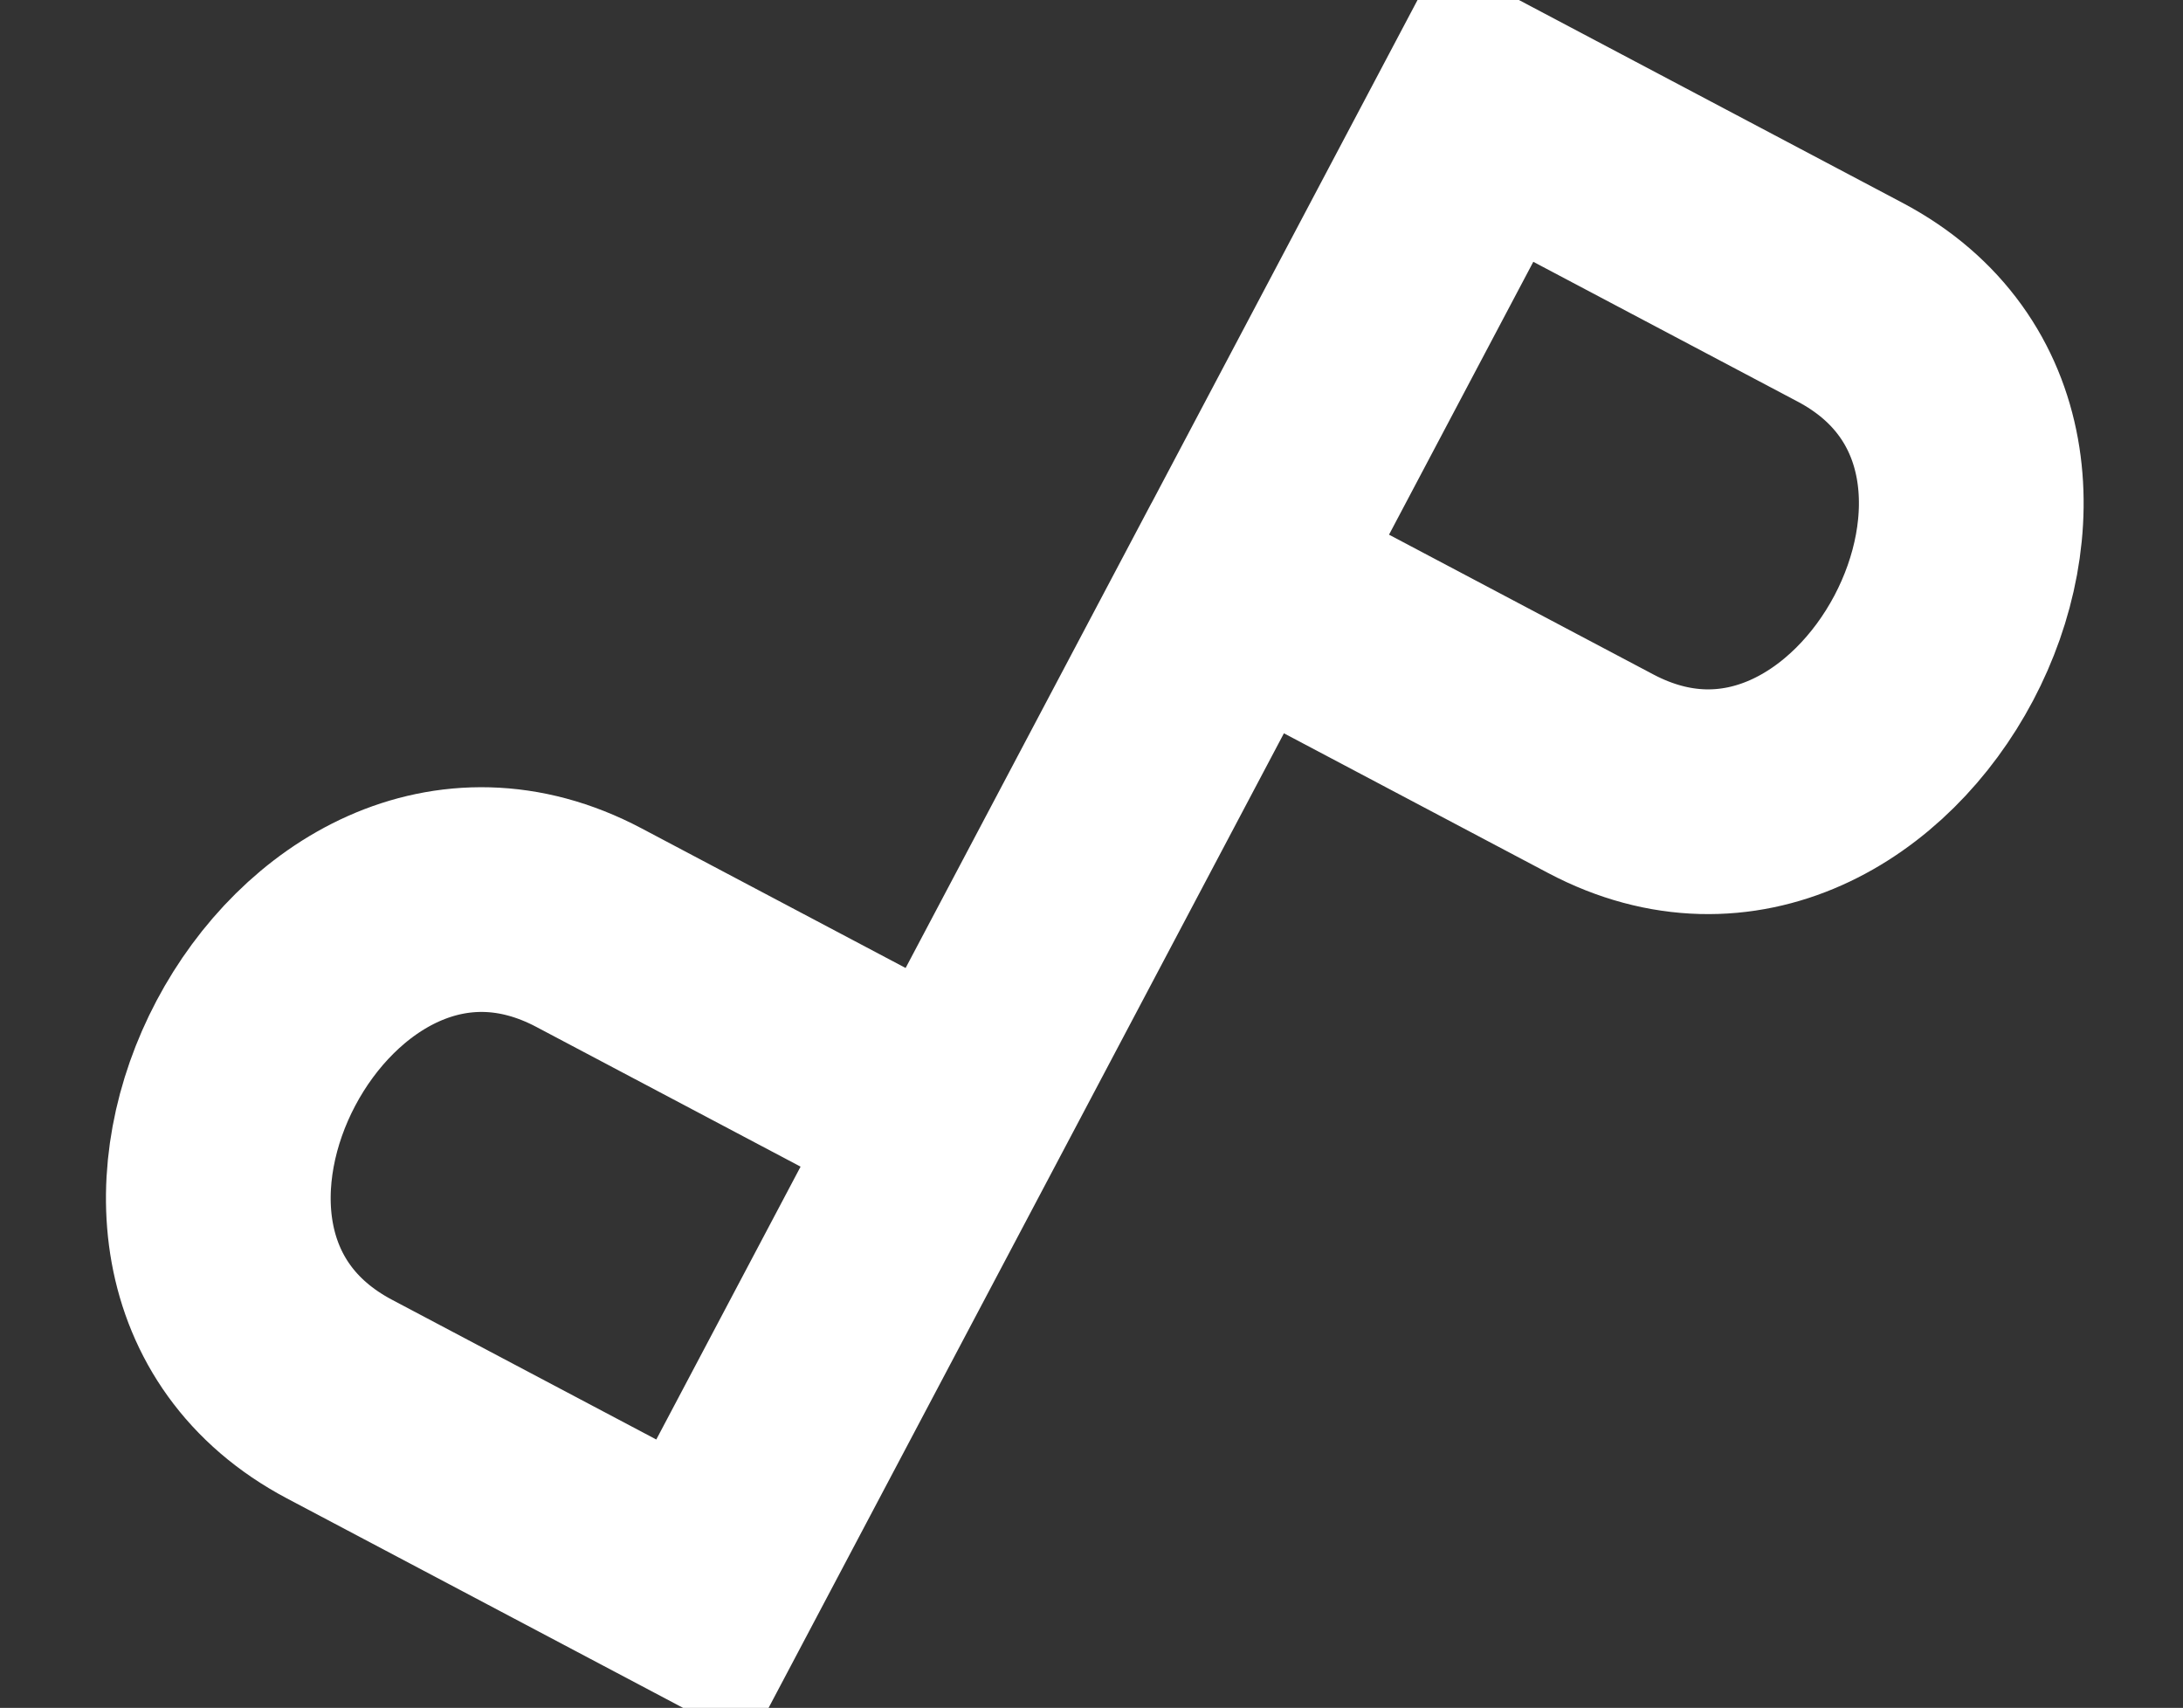 <svg width="170" height="133" viewBox="0 0 170 133" fill="none" xmlns="http://www.w3.org/2000/svg">
<rect x="0" y="0" width="170" height="133" fill="#333333" stroke="none"/>
<path d="M97.402 43.27L74.17 87.206M74.17 87.206L54.753 123.925C54.753 123.925 48.066 120.389 26.439 108.953C4.812 97.517 24.228 60.798 45.855 72.234C67.482 83.67 74.17 87.206 74.17 87.206Z M144.075 23.535L115.76 8.563L106.052 26.922L96.344 45.282L124.659 60.254C146.286 71.69 165.702 34.971 144.075 23.535Z" stroke="#FFFFFF" stroke-width="17.5"/>
</svg>
